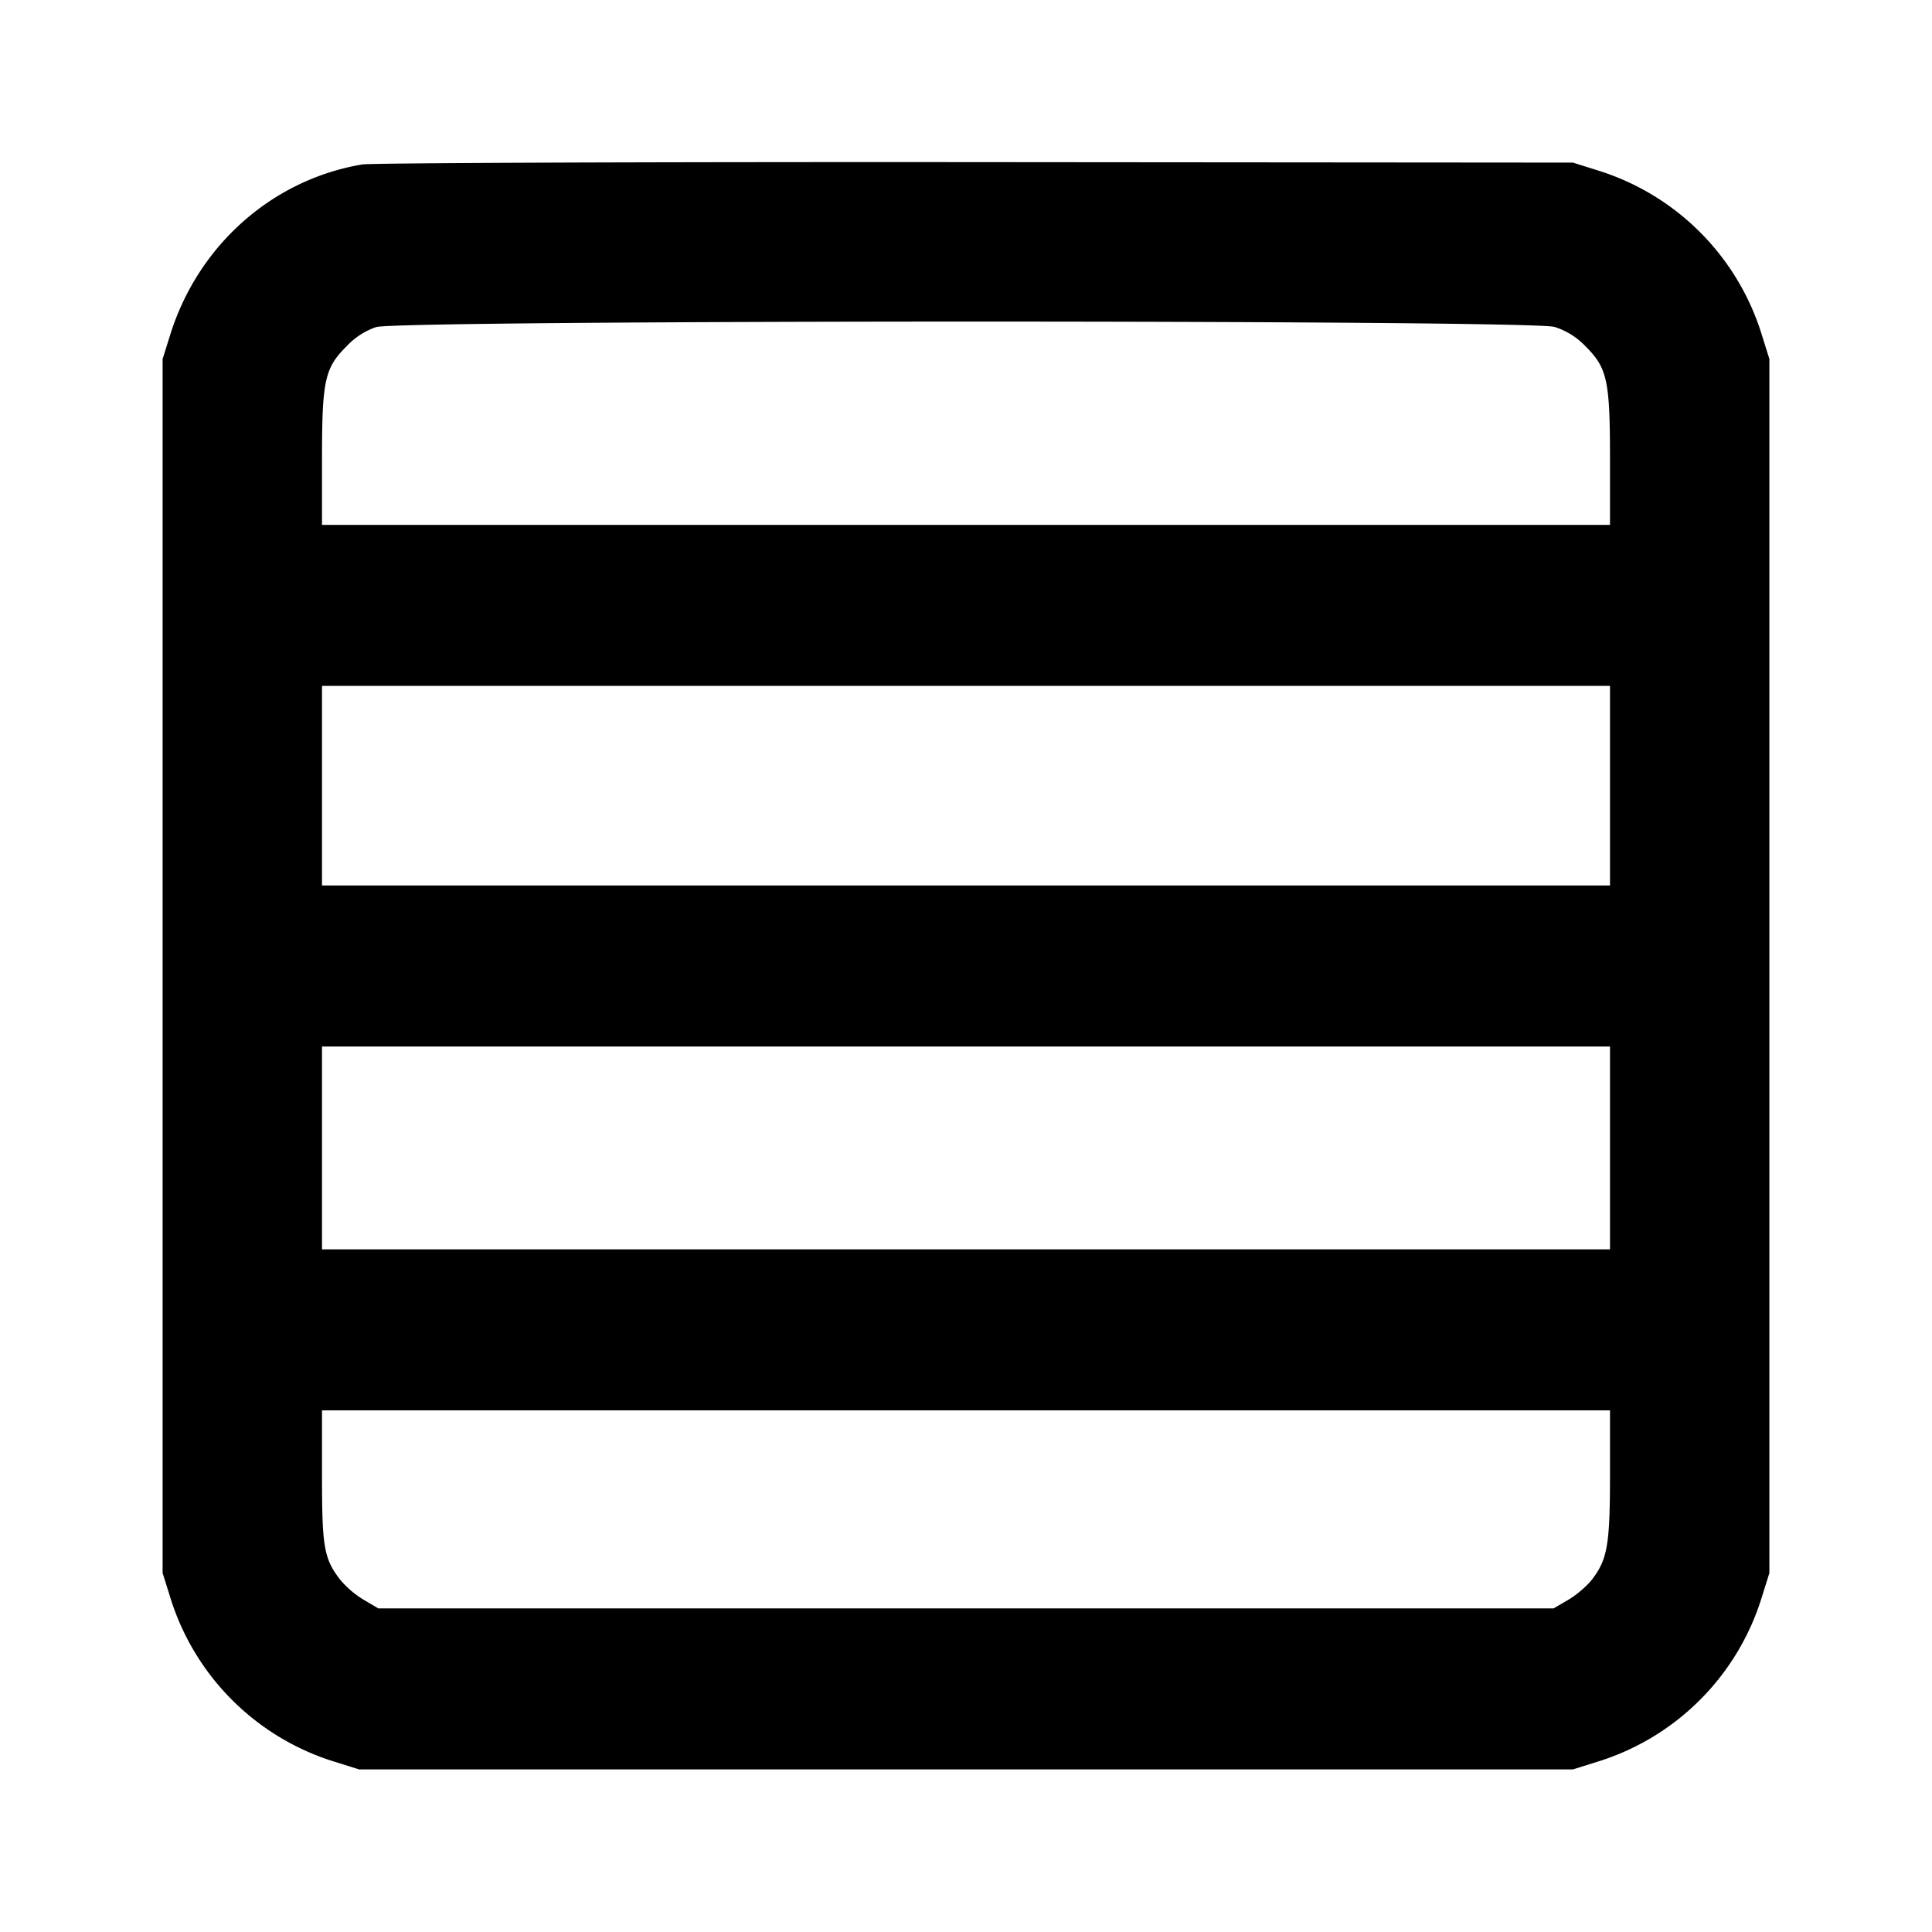 <svg xmlns="http://www.w3.org/2000/svg" width="24" height="24" fill="none" stroke="currentColor" stroke-linecap="round" stroke-linejoin="round" stroke-width="2"><path fill="#000" fill-rule="evenodd" stroke="none" d="M4.499 2.043C3.38 2.232 2.461 3.048 2.114 4.16l-.094.3v15.08l.094.3a3.09 3.09 0 0 0 2.046 2.046l.3.094h15.08l.3-.094a3.09 3.09 0 0 0 2.046-2.046l.094-.3V4.46l-.094-.3a3.09 3.09 0 0 0-2.025-2.039l-.321-.101-7.42-.006c-4.081-.003-7.511.01-7.621.029M19.31 4.061a.9.9 0 0 1 .387.242c.27.27.303.424.303 1.404v.813H4v-.813c0-.981.033-1.134.304-1.404a.9.9 0 0 1 .369-.24c.291-.089 14.336-.092 14.637-.002M20 9.76V11H4V8.52h16zm0 4.5v1.26H4V13h16zm0 4.054c0 .871-.031 1.055-.221 1.304-.061.08-.194.195-.295.254l-.184.108H4.7l-.184-.108a1.2 1.2 0 0 1-.291-.249C4.024 19.36 4 19.22 4 18.335v-.815h16z"/></svg>